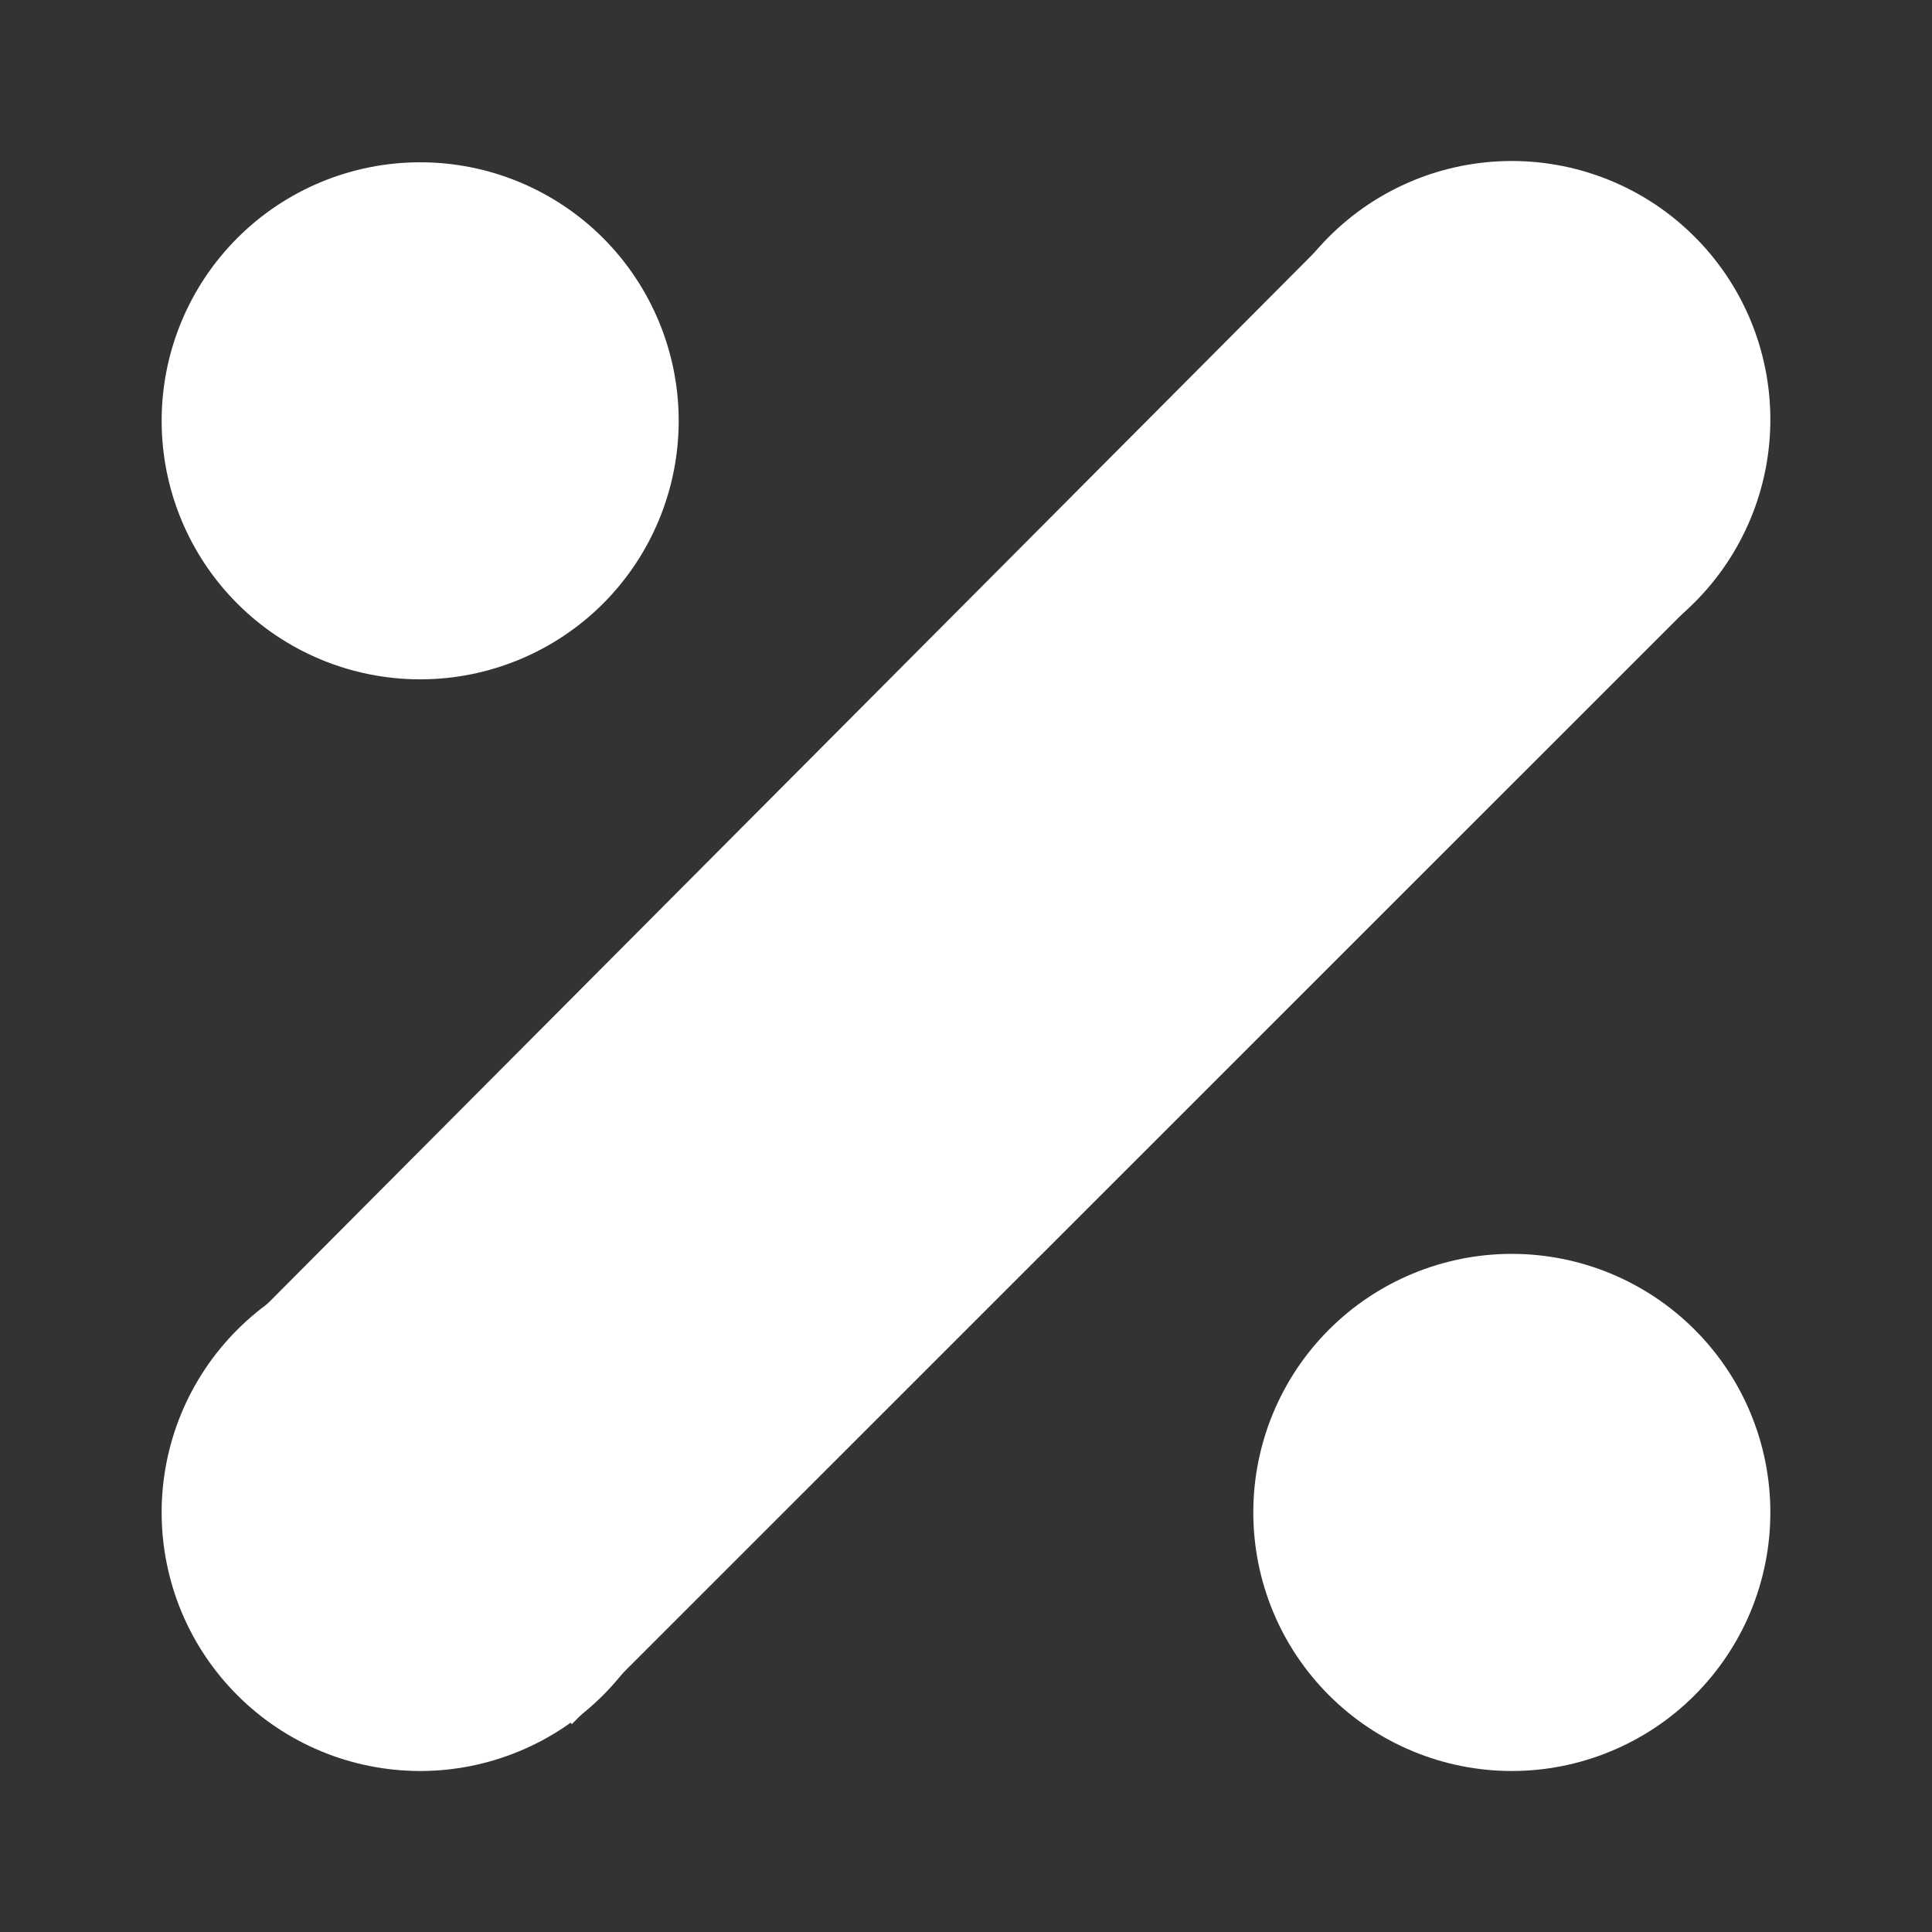 <svg width="24" height="24" viewBox="0 0 24 24" fill="none" xmlns="http://www.w3.org/2000/svg">
<rect x="0" y="0" width="24" height="24" fill="#333333" stroke="none"/>
<path d="M16.455 3.01L3.091 16.428L7.103 21.418L21.029 7.495L16.455 3.01Z" fill="white"/>
<path fill-rule="evenodd" clip-rule="evenodd" d="M18.78 8.424C19.632 8.424 20.449 8.085 21.051 7.483C21.654 6.88 21.992 6.064 21.992 5.212C21.992 4.36 21.654 3.543 21.051 2.941C20.449 2.338 19.632 2 18.78 2C17.928 2 17.111 2.338 16.509 2.941C15.907 3.543 15.569 4.36 15.569 5.212C15.569 6.064 15.907 6.88 16.509 7.483C17.111 8.085 17.928 8.424 18.78 8.424ZM5.22 8.439C6.071 8.439 6.888 8.101 7.491 7.499C8.093 6.896 8.431 6.079 8.431 5.227C8.431 4.376 8.093 3.559 7.491 2.956C6.888 2.354 6.071 2.016 5.22 2.016C4.368 2.016 3.551 2.354 2.949 2.956C2.346 3.559 2.008 4.376 2.008 5.227C2.008 6.079 2.346 6.896 2.949 7.499C3.551 8.101 4.368 8.439 5.22 8.439ZM5.22 22C5.641 22 6.059 21.917 6.449 21.755C6.838 21.594 7.192 21.358 7.491 21.059C7.789 20.761 8.025 20.407 8.187 20.017C8.348 19.628 8.431 19.21 8.431 18.788C8.431 18.366 8.348 17.949 8.187 17.559C8.025 17.169 7.789 16.815 7.491 16.517C7.192 16.219 6.838 15.982 6.449 15.821C6.059 15.659 5.641 15.576 5.22 15.576C4.368 15.576 3.551 15.915 2.949 16.517C2.346 17.119 2.008 17.936 2.008 18.788C2.008 19.64 2.346 20.457 2.949 21.059C3.551 21.662 4.368 22 5.22 22ZM21.992 18.788C21.992 19.21 21.909 19.628 21.748 20.017C21.586 20.407 21.349 20.761 21.051 21.059C20.753 21.358 20.399 21.594 20.009 21.755C19.62 21.917 19.202 22 18.78 22C18.359 22 17.941 21.917 17.551 21.755C17.162 21.594 16.808 21.358 16.509 21.059C16.211 20.761 15.974 20.407 15.813 20.017C15.652 19.628 15.569 19.21 15.569 18.788C15.569 17.936 15.907 17.119 16.509 16.517C17.111 15.915 17.928 15.576 18.78 15.576C19.632 15.576 20.449 15.915 21.051 16.517C21.654 17.119 21.992 17.936 21.992 18.788Z" fill="white"/>
</svg>
